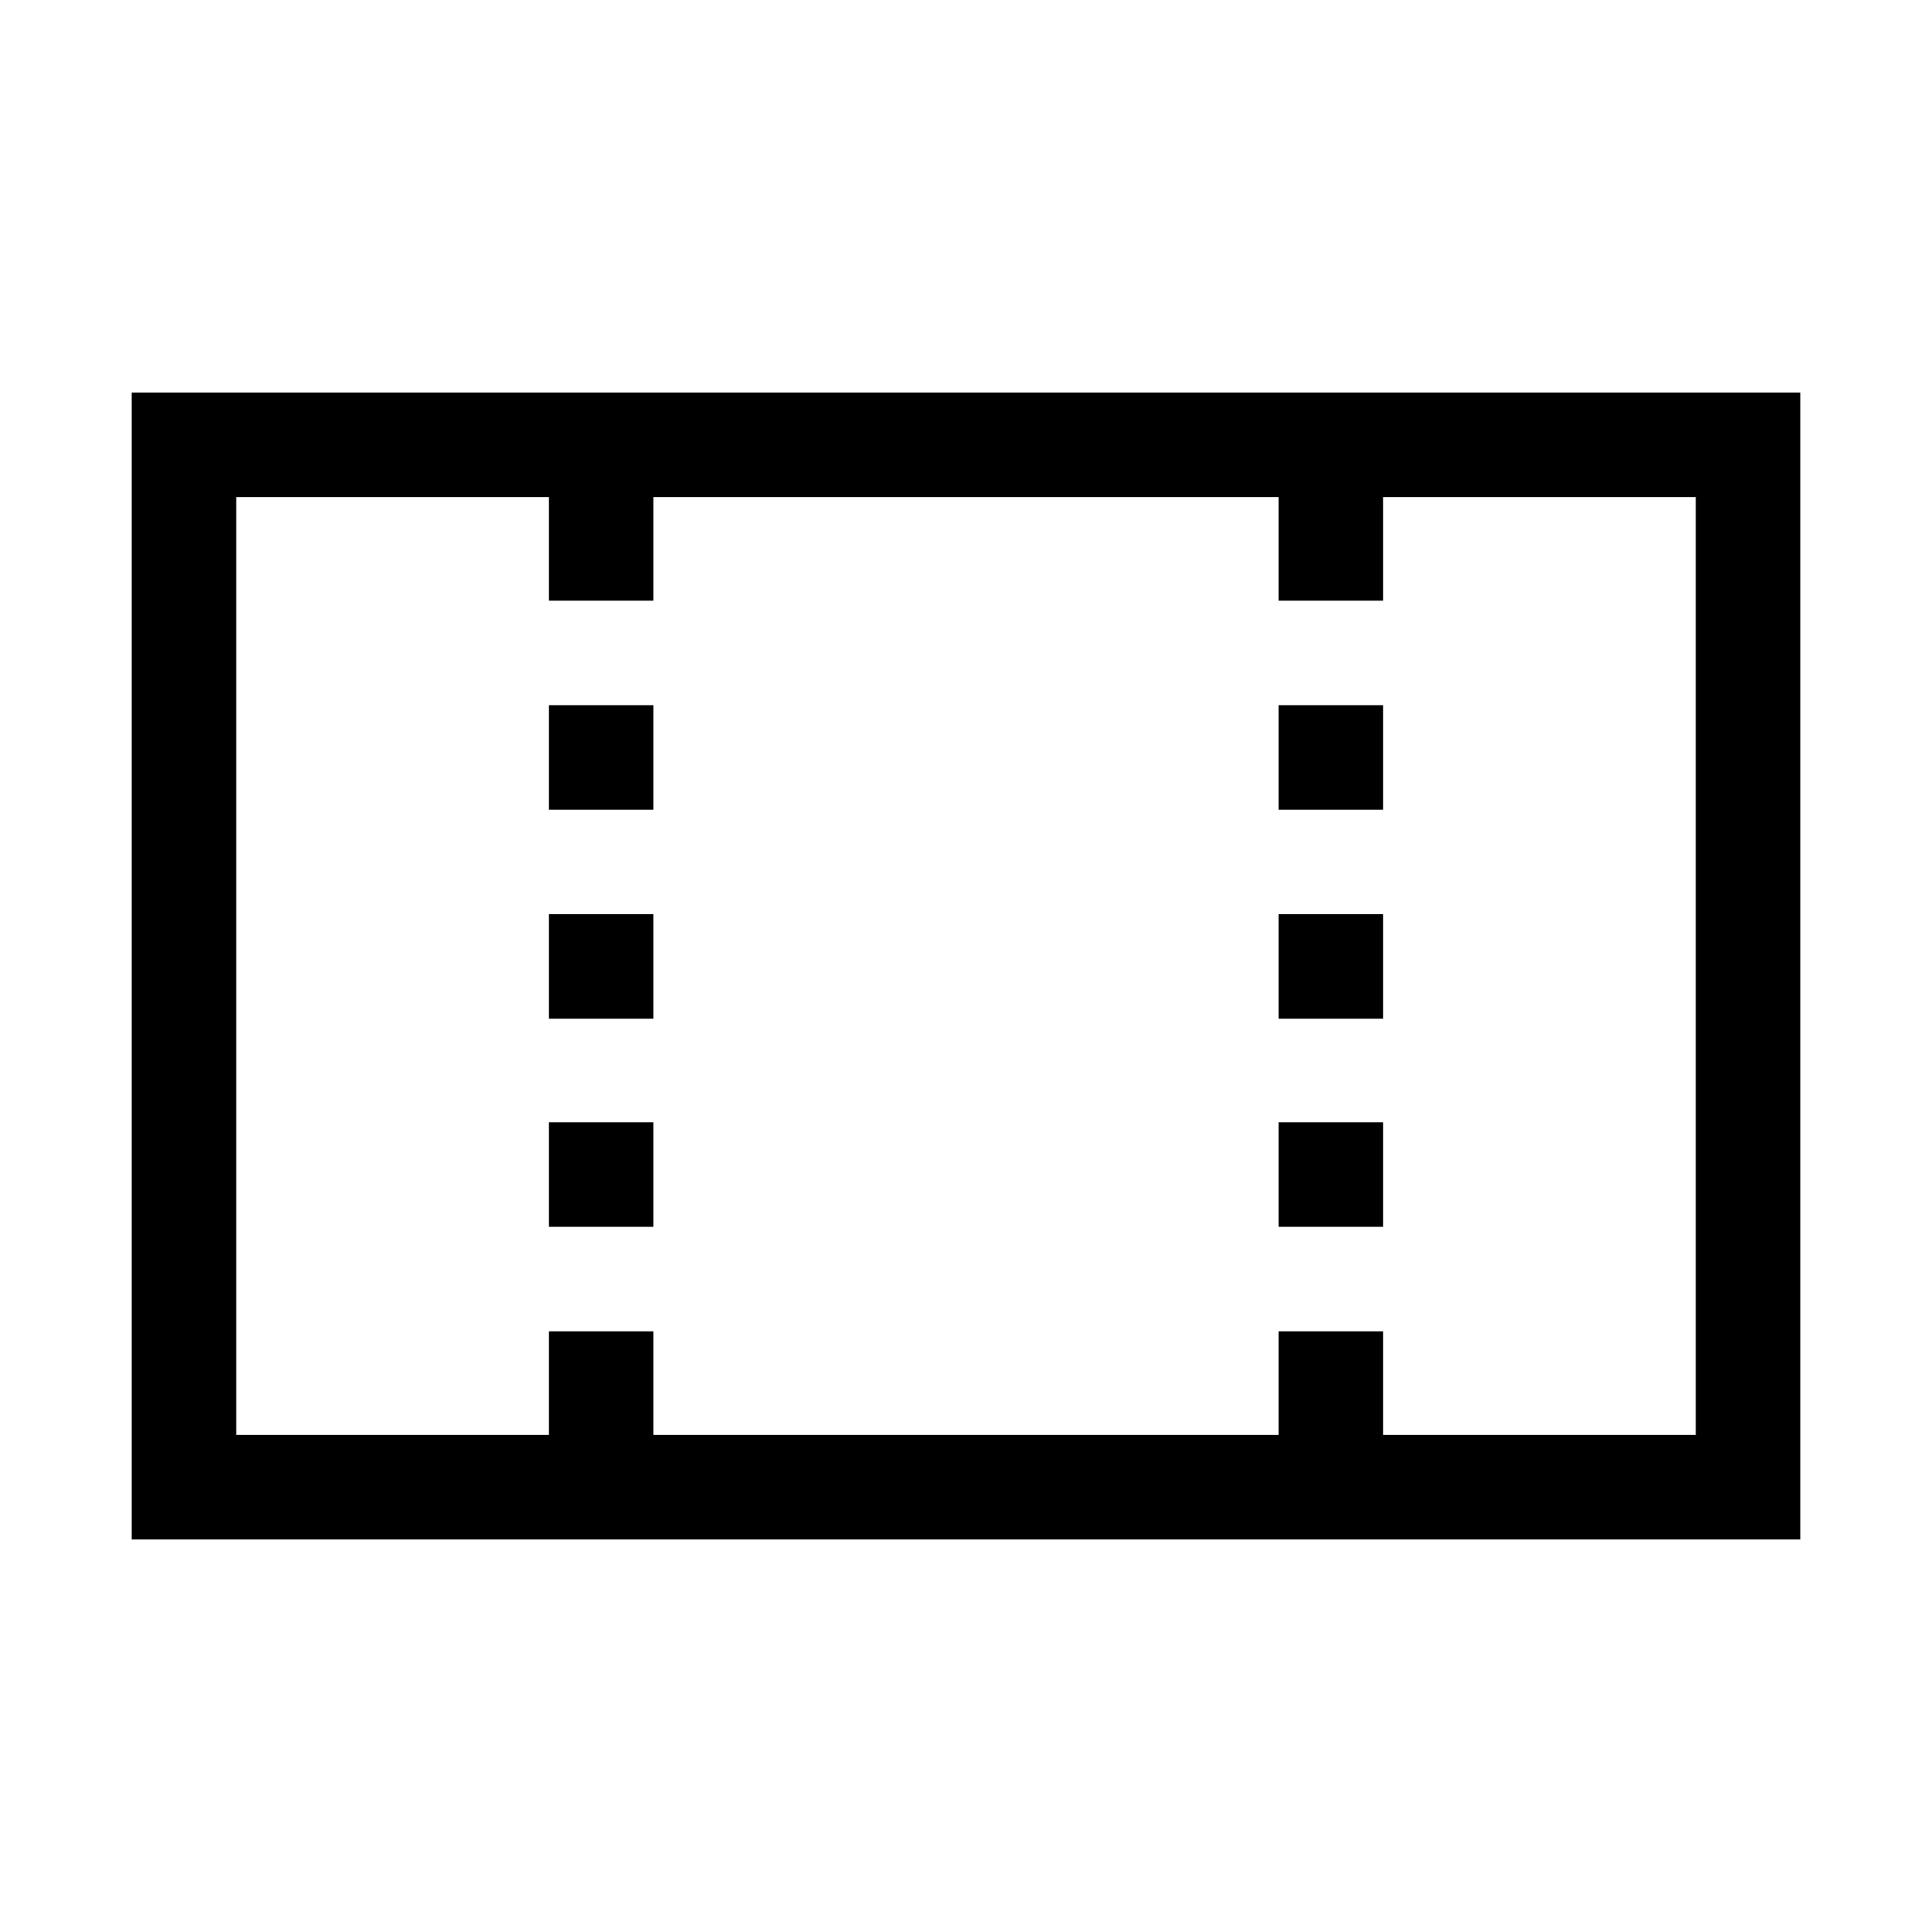 <svg xmlns="http://www.w3.org/2000/svg" viewBox="0 0 22 22"><defs><style>.cls-1{fill:none;}</style></defs><g id="Слой_2" data-name="Слой 2"><g id="Слой_1-2" data-name="Слой 1"><rect id="canvas_background" data-name="canvas background" class="cls-1" width="22" height="22"/><path d="M1.5,4.47V17.53h19V4.47ZM19.31,16.34H15.75V15.16H14.56v1.18H7.44V15.16H6.25v1.18H2.69V5.66H6.25V6.84H7.44V5.66h7.12V6.84h1.19V5.66h3.56Z"/><rect x="14.56" y="8.03" width="1.19" height="1.19"/><rect x="14.56" y="10.41" width="1.19" height="1.19"/><rect x="14.56" y="12.78" width="1.19" height="1.19"/><rect x="6.25" y="8.03" width="1.19" height="1.19"/><rect x="6.25" y="10.41" width="1.19" height="1.19"/><rect x="6.25" y="12.78" width="1.19" height="1.19"/></g></g></svg>